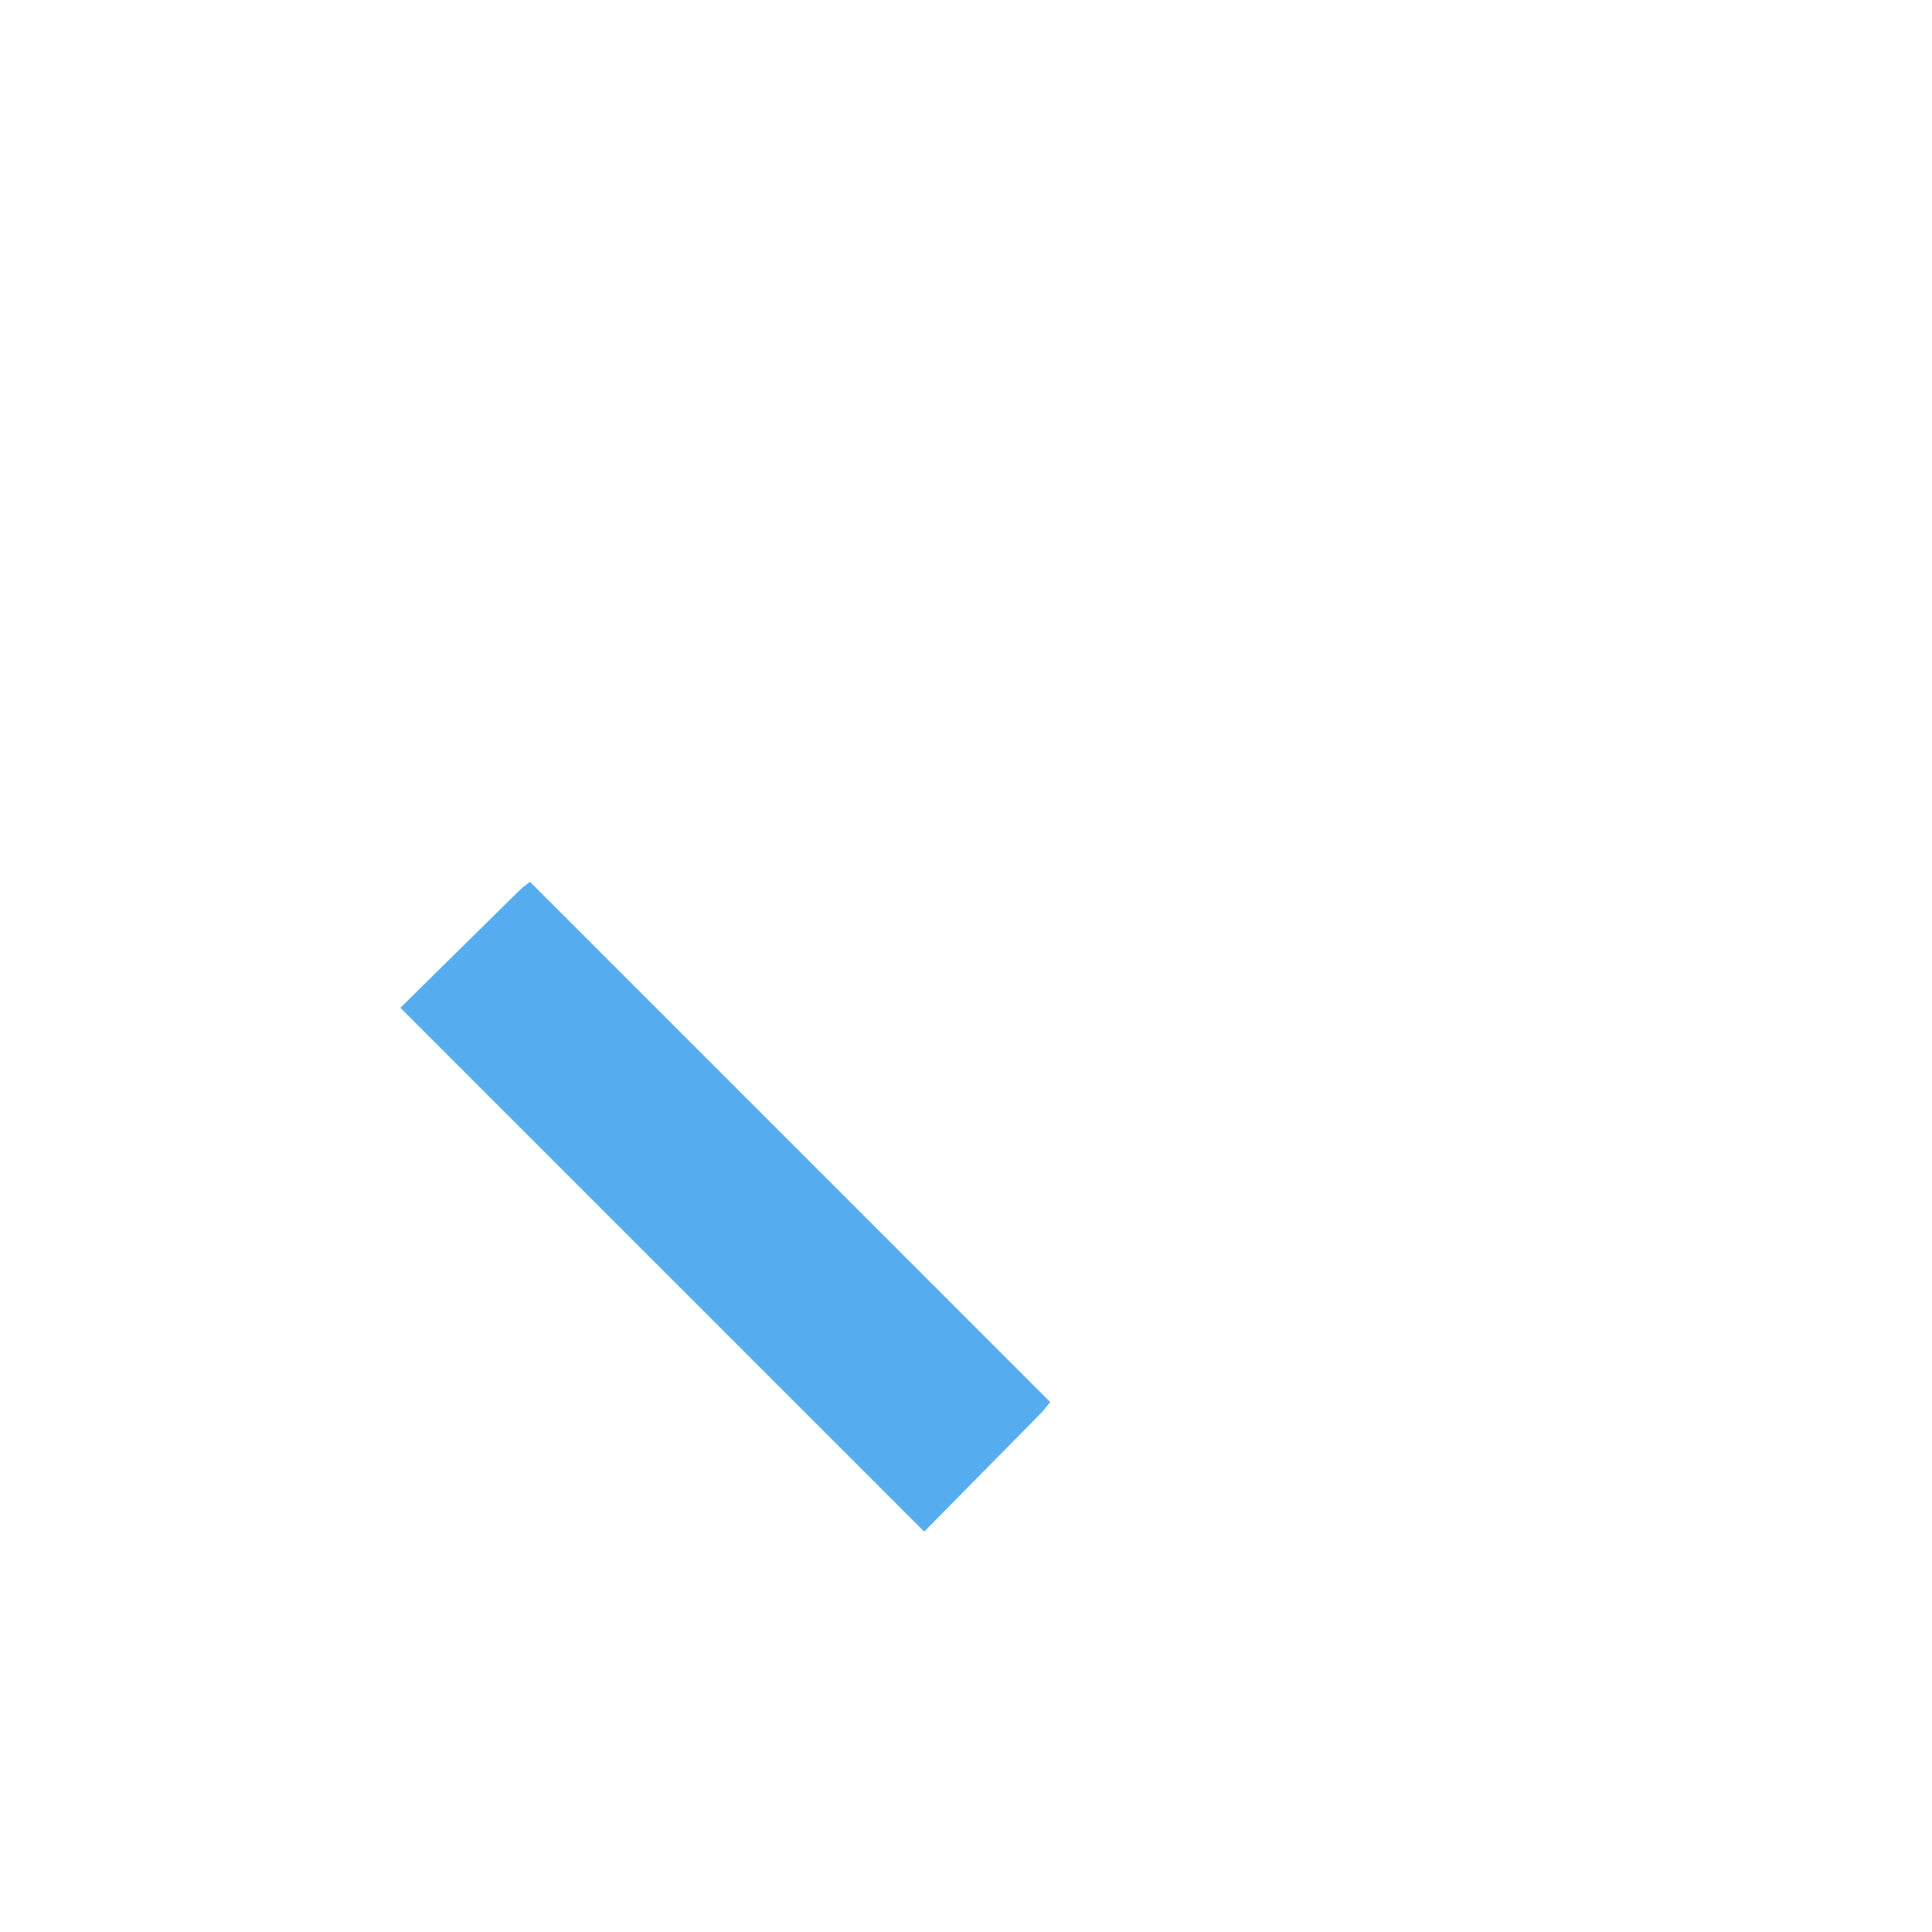 <svg xmlns="http://www.w3.org/2000/svg" viewBox="0 0 36 36">
  <path fill="#55ACEE" d="M9.875 16.43c-.073.059-.149.114-.216.181L7.46 18.779l9.761 9.761 2.167-2.199c.067-.067.123-.143.181-.216L9.875 16.43z"/>
</svg>
